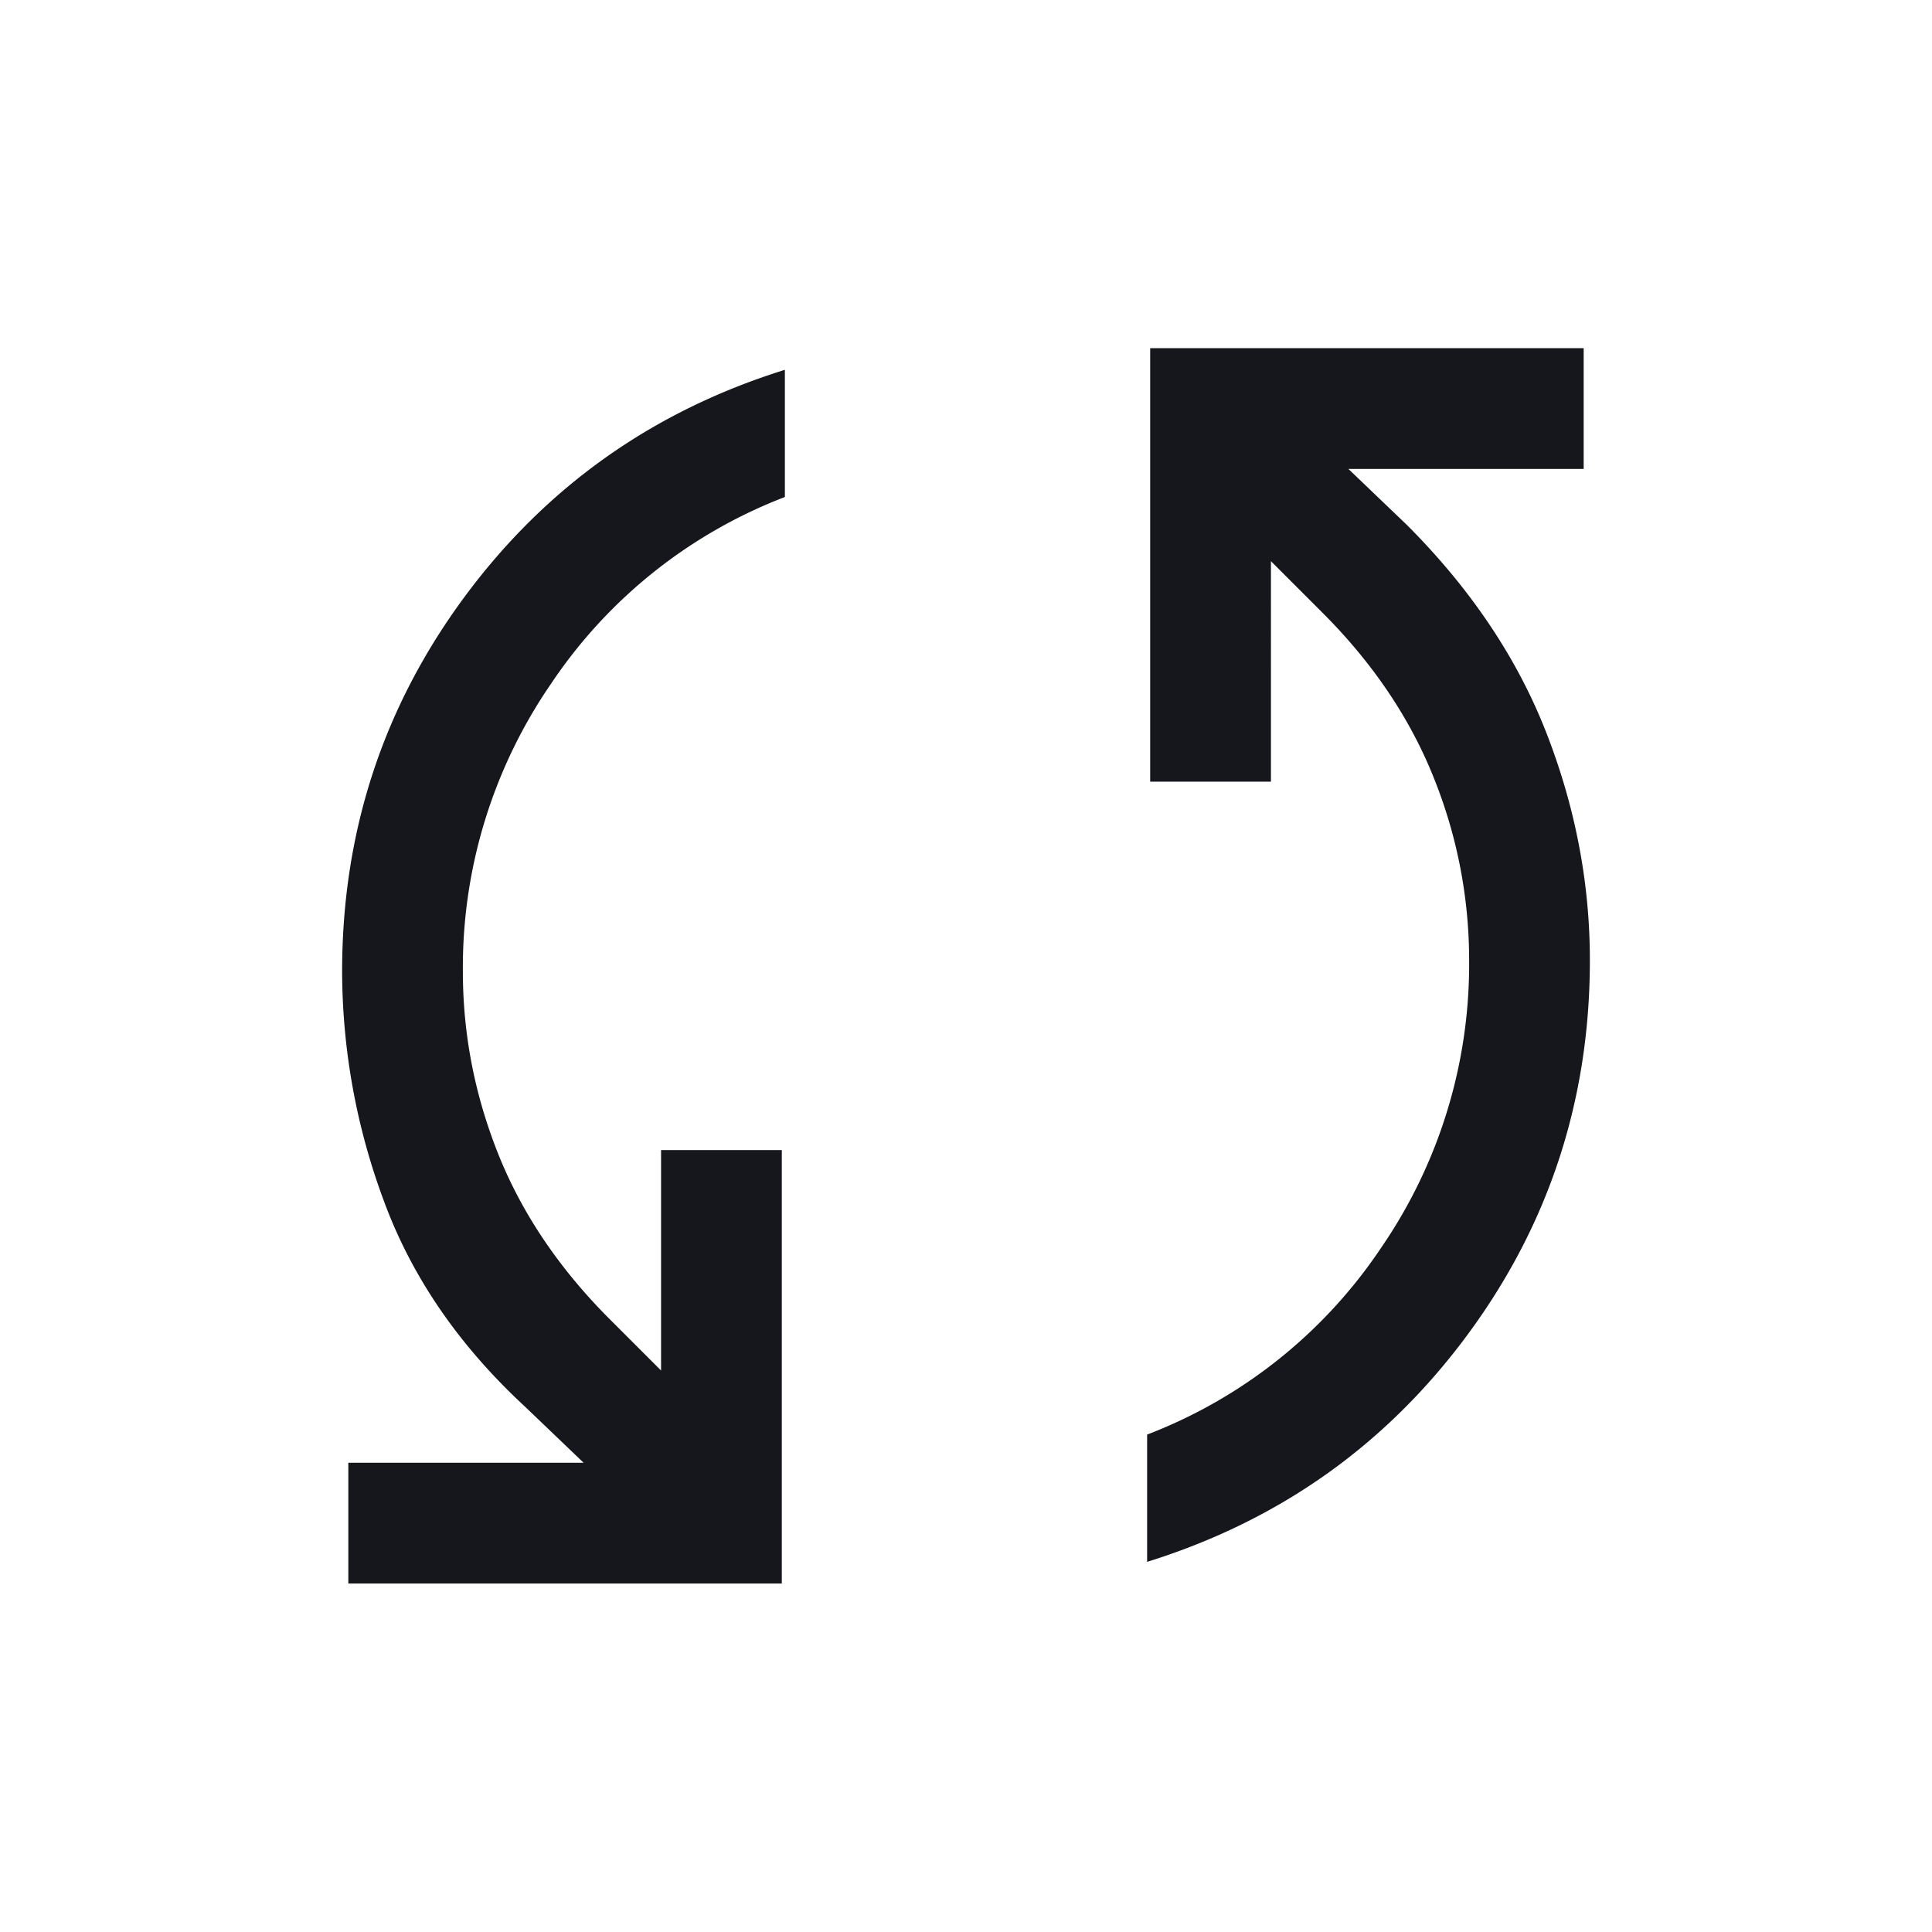 <svg width="24" height="24" viewBox="0 0 24 24" xmlns="http://www.w3.org/2000/svg">
    <path d="M4.327 19.671v-1.5H7.25l-.727-.696c-.822-.76-1.406-1.611-1.753-2.553a8.206 8.206 0 0 1-.52-2.855c0-1.728.506-3.278 1.518-4.649 1.012-1.37 2.34-2.312 3.982-2.824v1.58a6.142 6.142 0 0 0-2.905 2.32 6.216 6.216 0 0 0-1.095 3.573c0 .782.148 1.542.444 2.28.296.736.757 1.418 1.383 2.043l.635.635v-2.738h1.5v5.384H4.326zm9.923-.27v-1.58a6.142 6.142 0 0 0 2.905-2.318 6.216 6.216 0 0 0 1.095-3.574 6.06 6.06 0 0 0-.444-2.279c-.296-.737-.757-1.419-1.383-2.044l-.635-.635V9.71h-1.5V4.325h5.385v1.5H16.75l.727.696c.79.791 1.368 1.65 1.73 2.576.362.926.543 1.87.543 2.832 0 1.728-.506 3.278-1.518 4.649s-2.34 2.312-3.982 2.824z" fill="#16171D" fill-rule="evenodd"/>
</svg>
